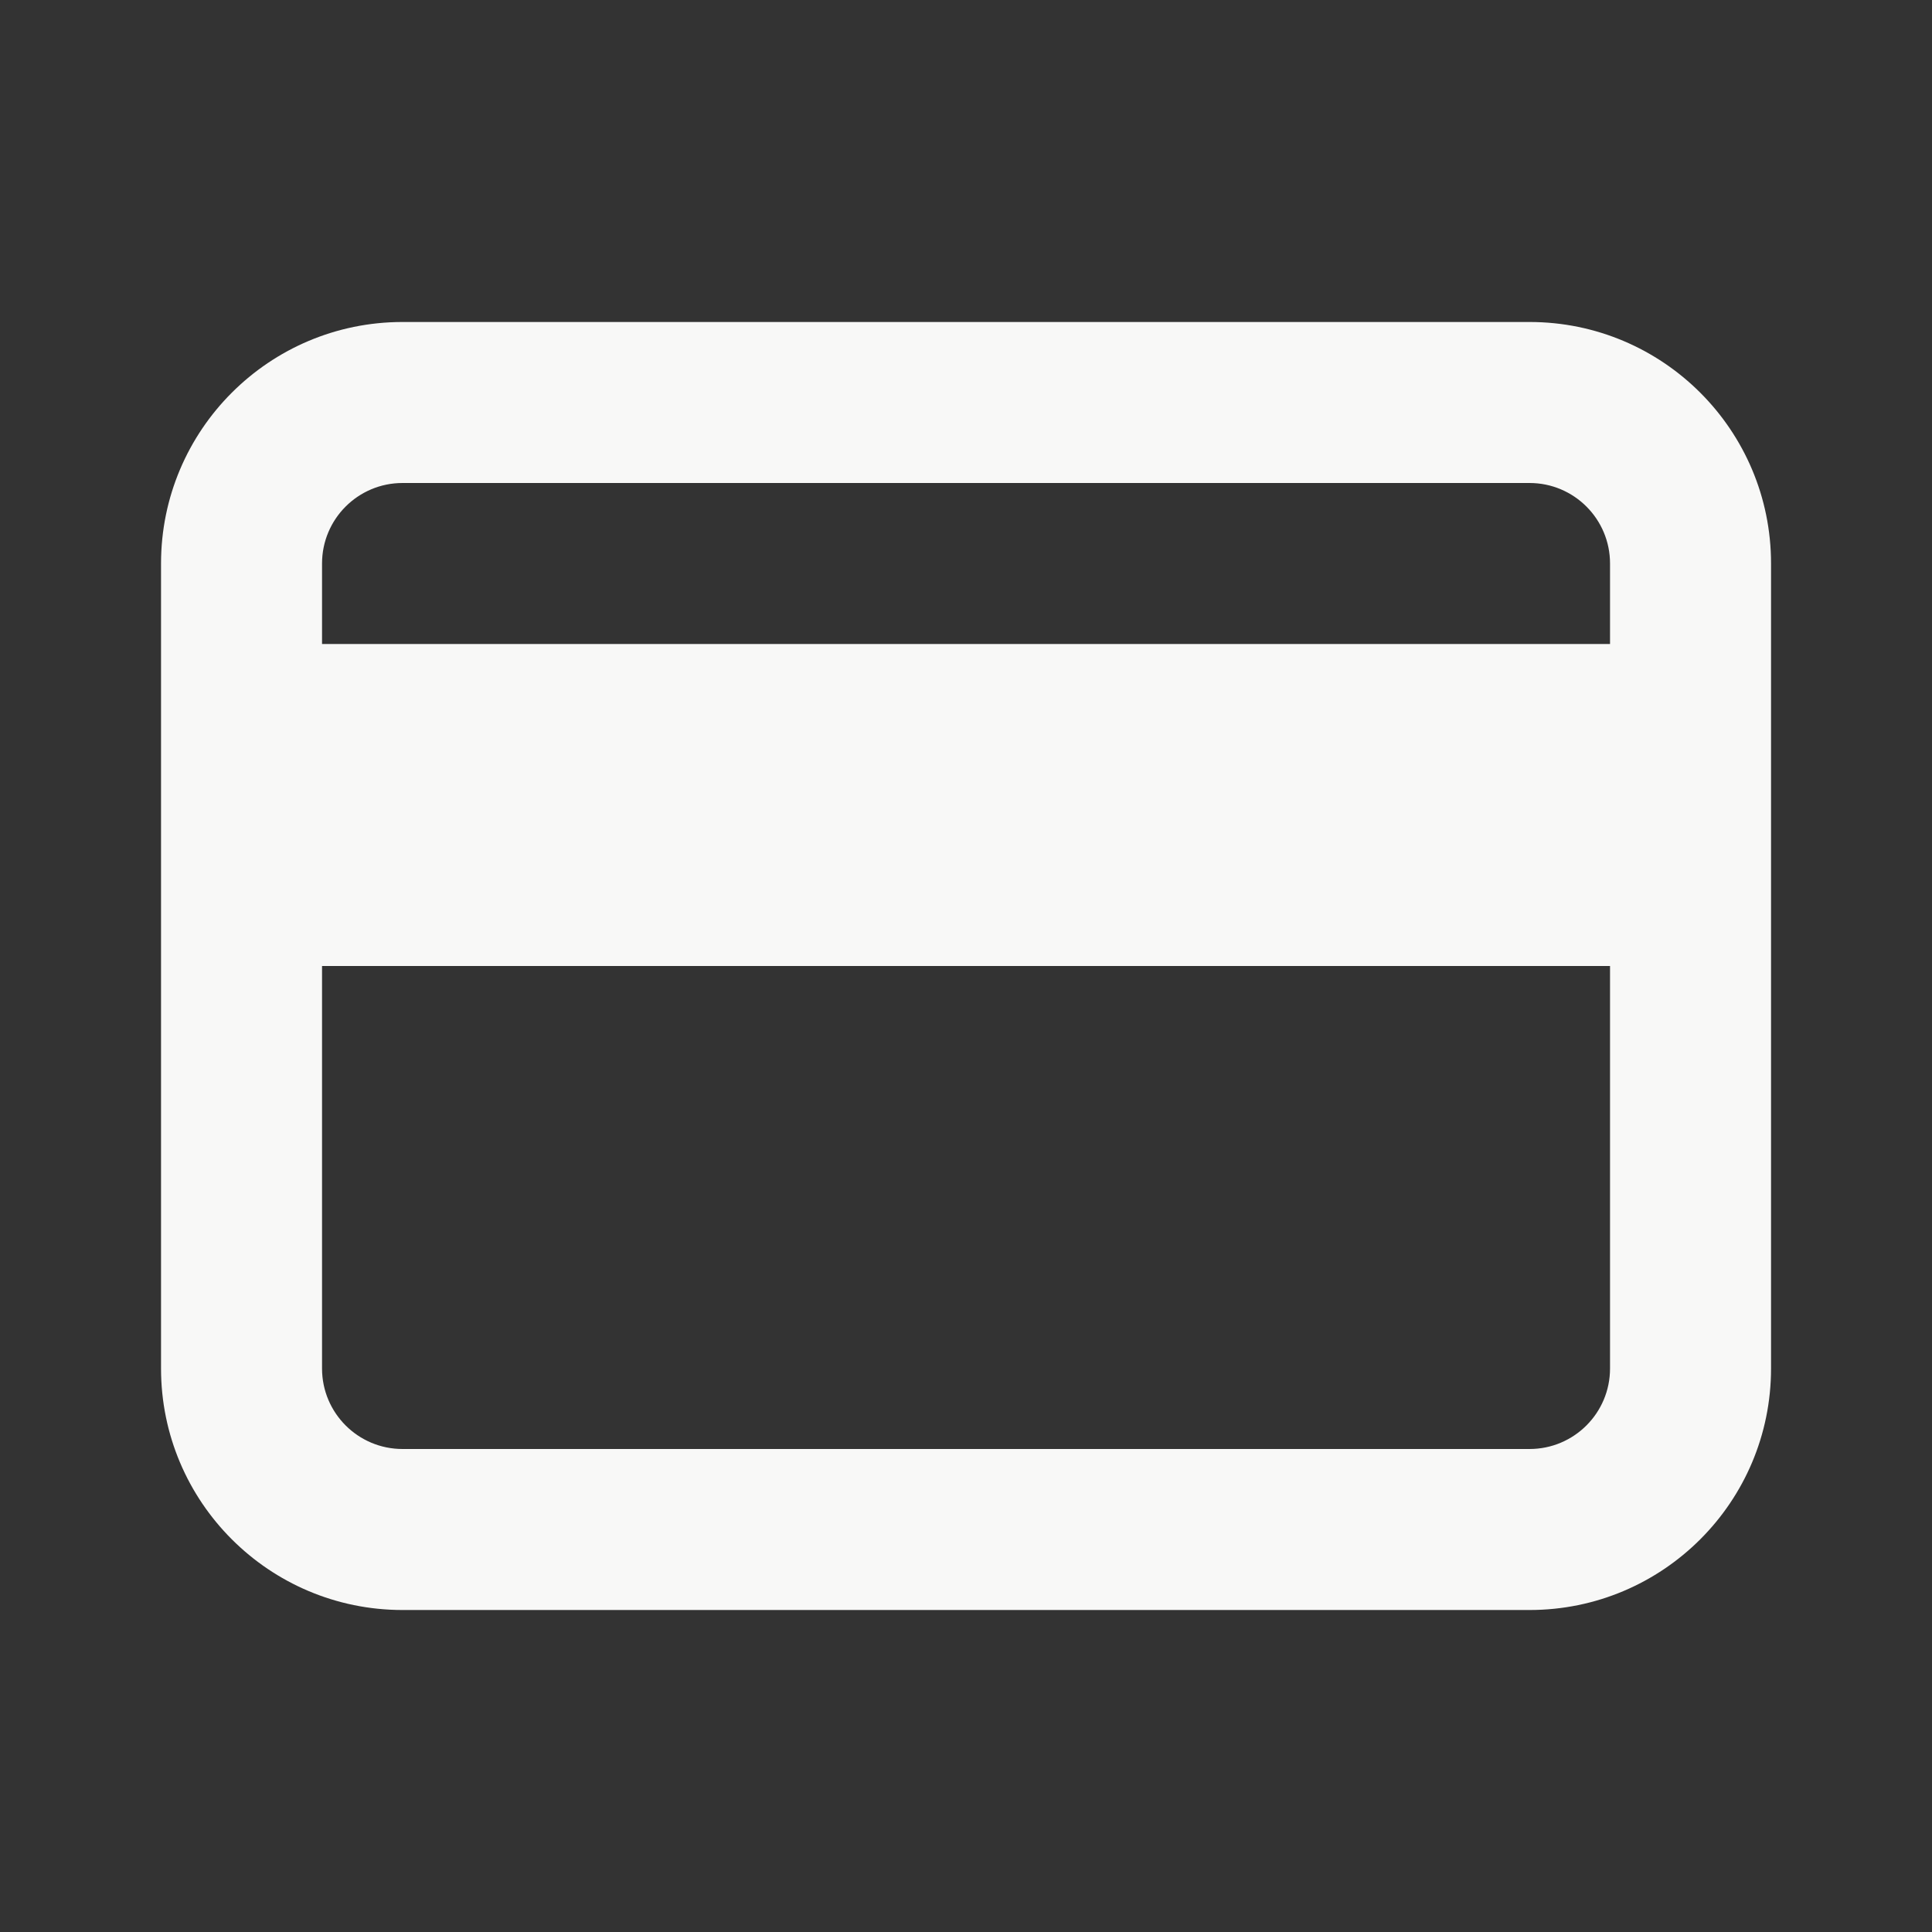 <svg width="80" height="80" viewBox="0 0 80 80" fill="none" xmlns="http://www.w3.org/2000/svg">
<rect x="0" y="0" width="80" height="80" fill="#333333" stroke="none"/>
<path fill-rule="evenodd" clip-rule="evenodd" d="M63.335 13.333C68.858 13.333 73.335 17.811 73.335 23.333V56.667C73.335 62.19 68.858 66.667 63.335 66.667H16.668C11.145 66.667 6.668 62.19 6.668 56.667V23.333C6.668 17.811 11.145 13.333 16.668 13.333H63.335ZM13.335 40V56.667C13.335 58.508 14.827 60 16.668 60H63.335C65.176 60 66.668 58.508 66.668 56.667V40H13.335ZM13.335 26.667H66.668V23.333C66.668 21.492 65.176 20 63.335 20H16.668C14.827 20 13.335 21.492 13.335 23.333V26.667Z" fill="#F8F8F7"/>
</svg>
